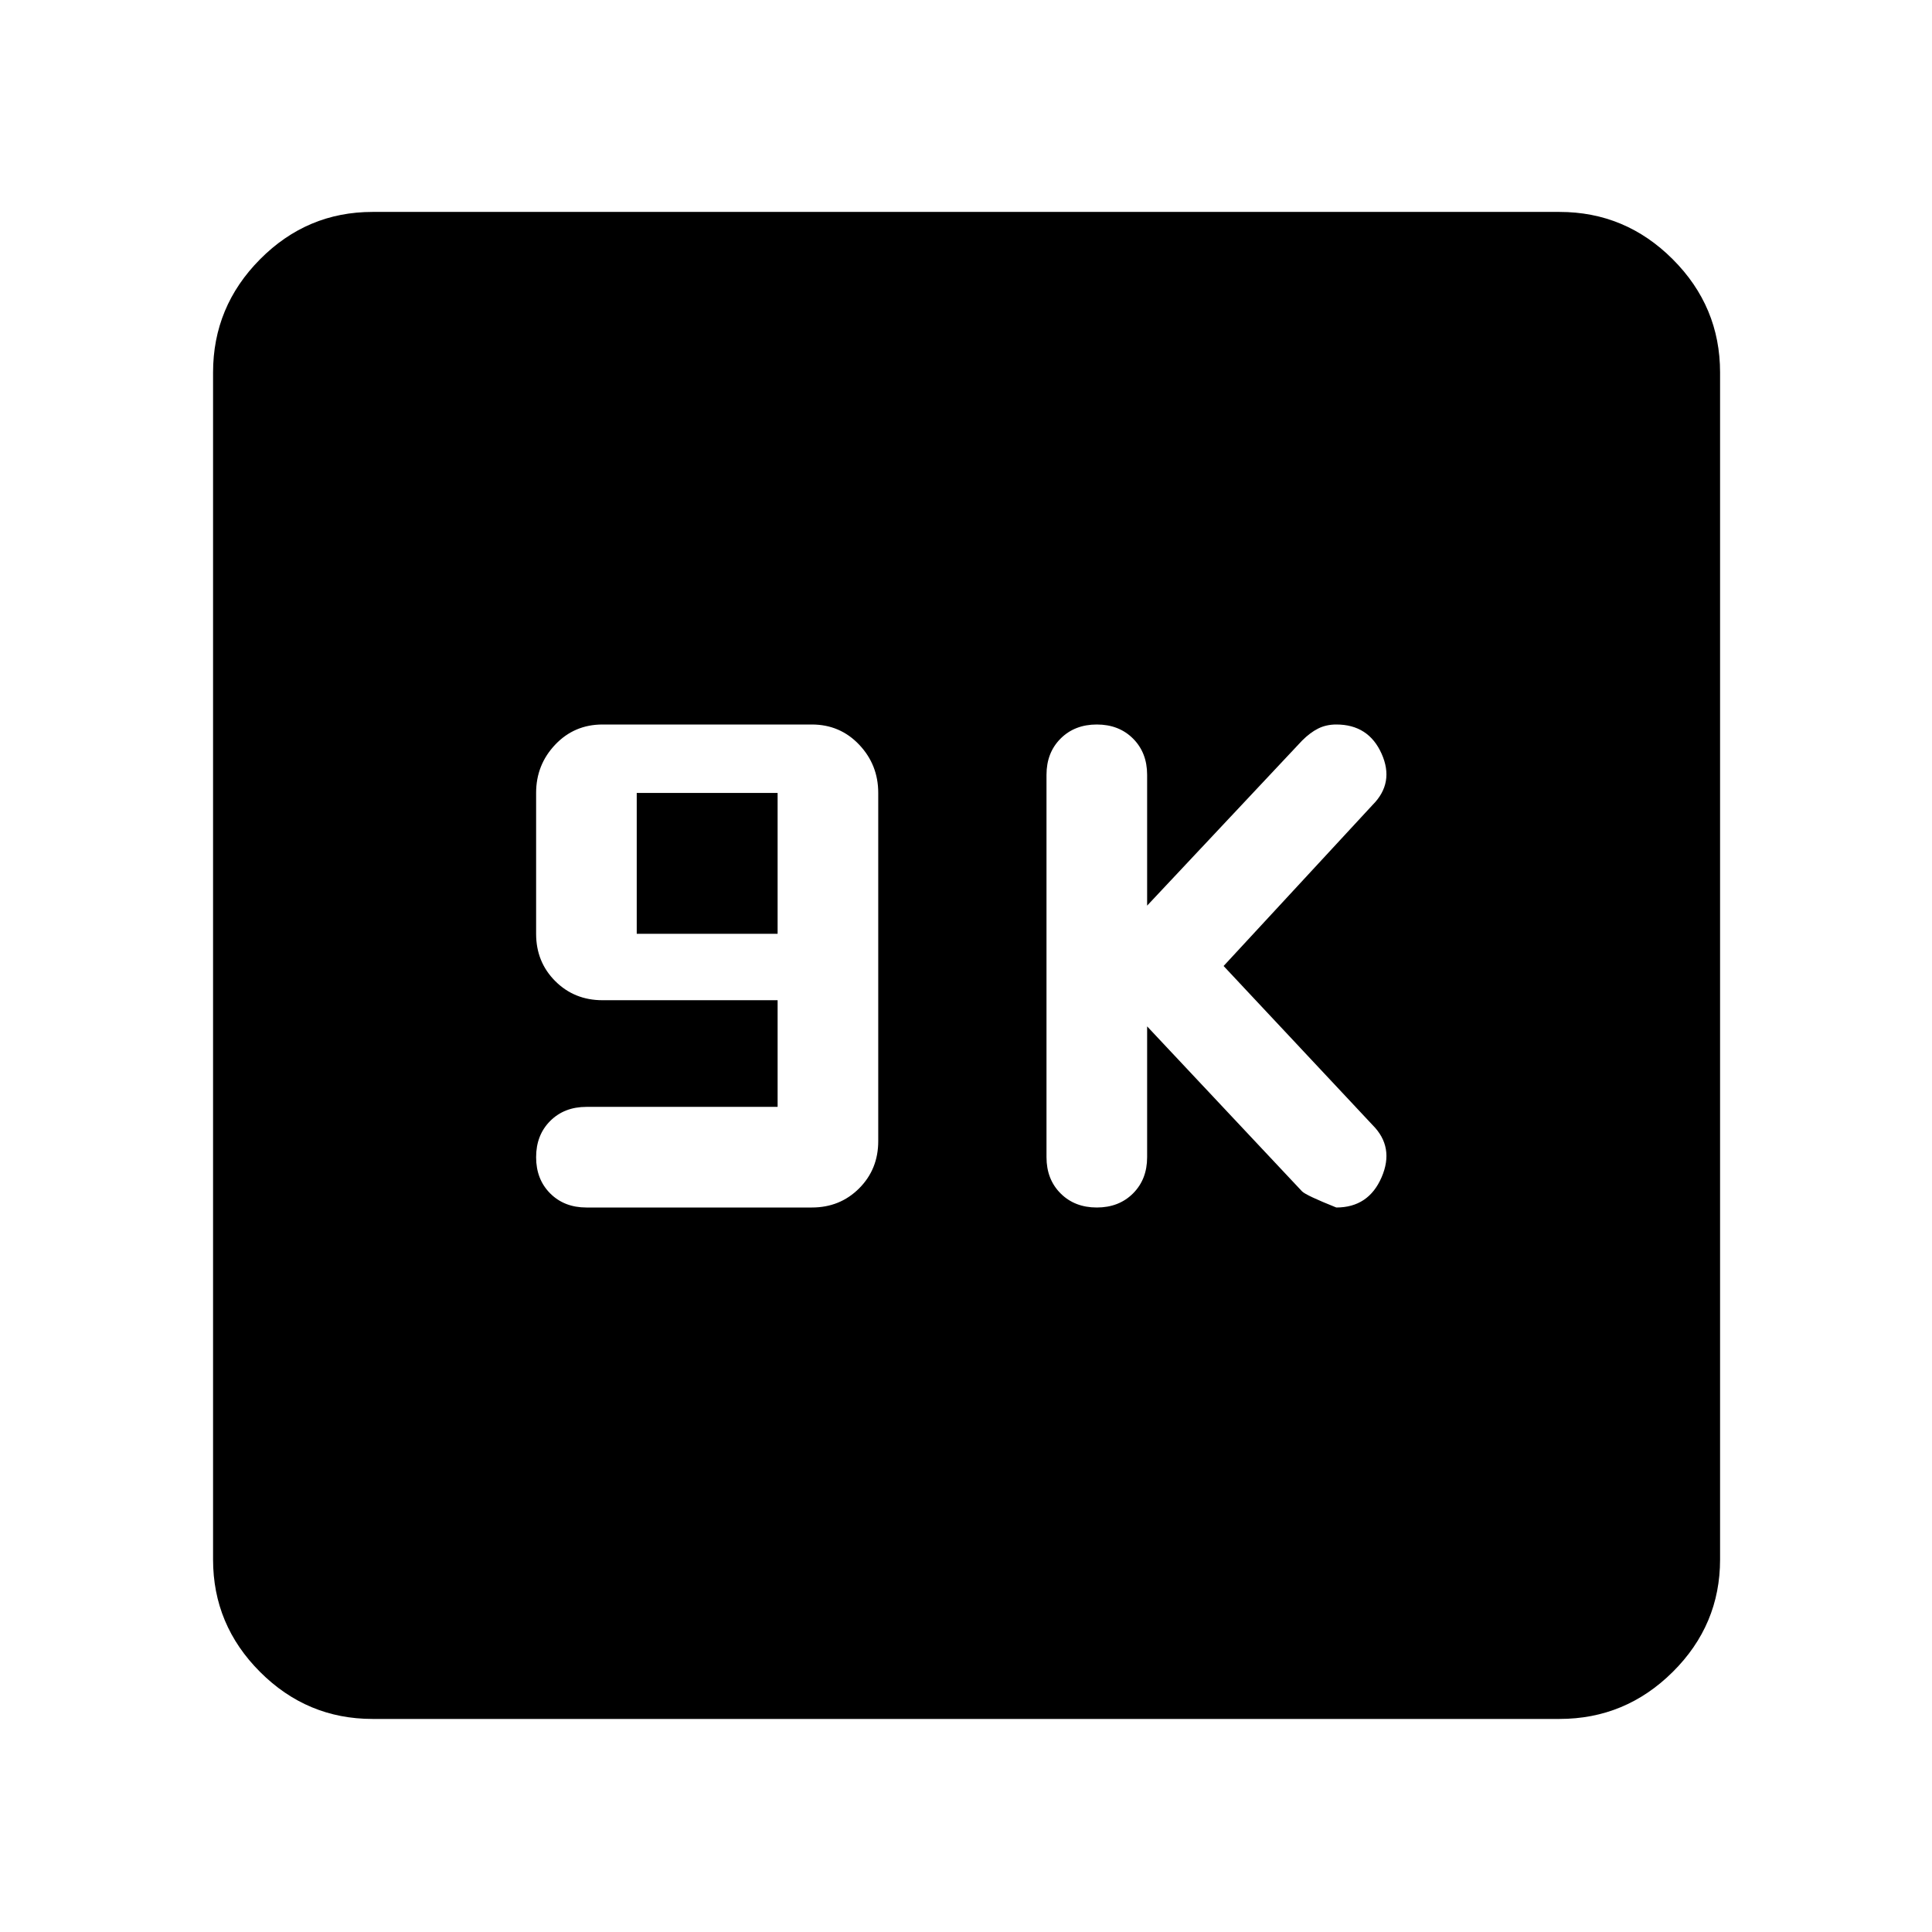 <svg xmlns="http://www.w3.org/2000/svg" width="48" height="48" viewBox="0 -960 960 960"><path d="M386.391-410h-95q-11 0-18 7t-7 18q0 11 7 18t18 7h112q14 0 23.5-9.5t9.5-23.5v-173q0-14-9.5-24t-23.5-10h-104q-14 0-23.5 10t-9.5 24v70q0 14 9.5 23.5t23.5 9.5h87v53Zm-70-86v-70h70v70h-70ZM570-450l77 82q2 2 17 8 16 0 22.5-15t-4.5-26l-74-79 74-80q11-11 4.5-25.5T664-600q-5 0-9 2t-8 6l-77 82v-65q0-11-7-18t-18-7q-11 0-18 7t-7 18v190q0 11 7 18t18 7q11 0 18-7t7-18v-65ZM185.087-105.869q-32.507 0-55.862-23.356-23.356-23.355-23.356-55.862v-589.826q0-32.74 23.356-56.262 23.355-23.521 55.862-23.521h589.826q32.74 0 56.262 23.521 23.521 23.522 23.521 56.262v589.826q0 32.507-23.521 55.862-23.522 23.356-56.262 23.356H185.087Z"/></svg>